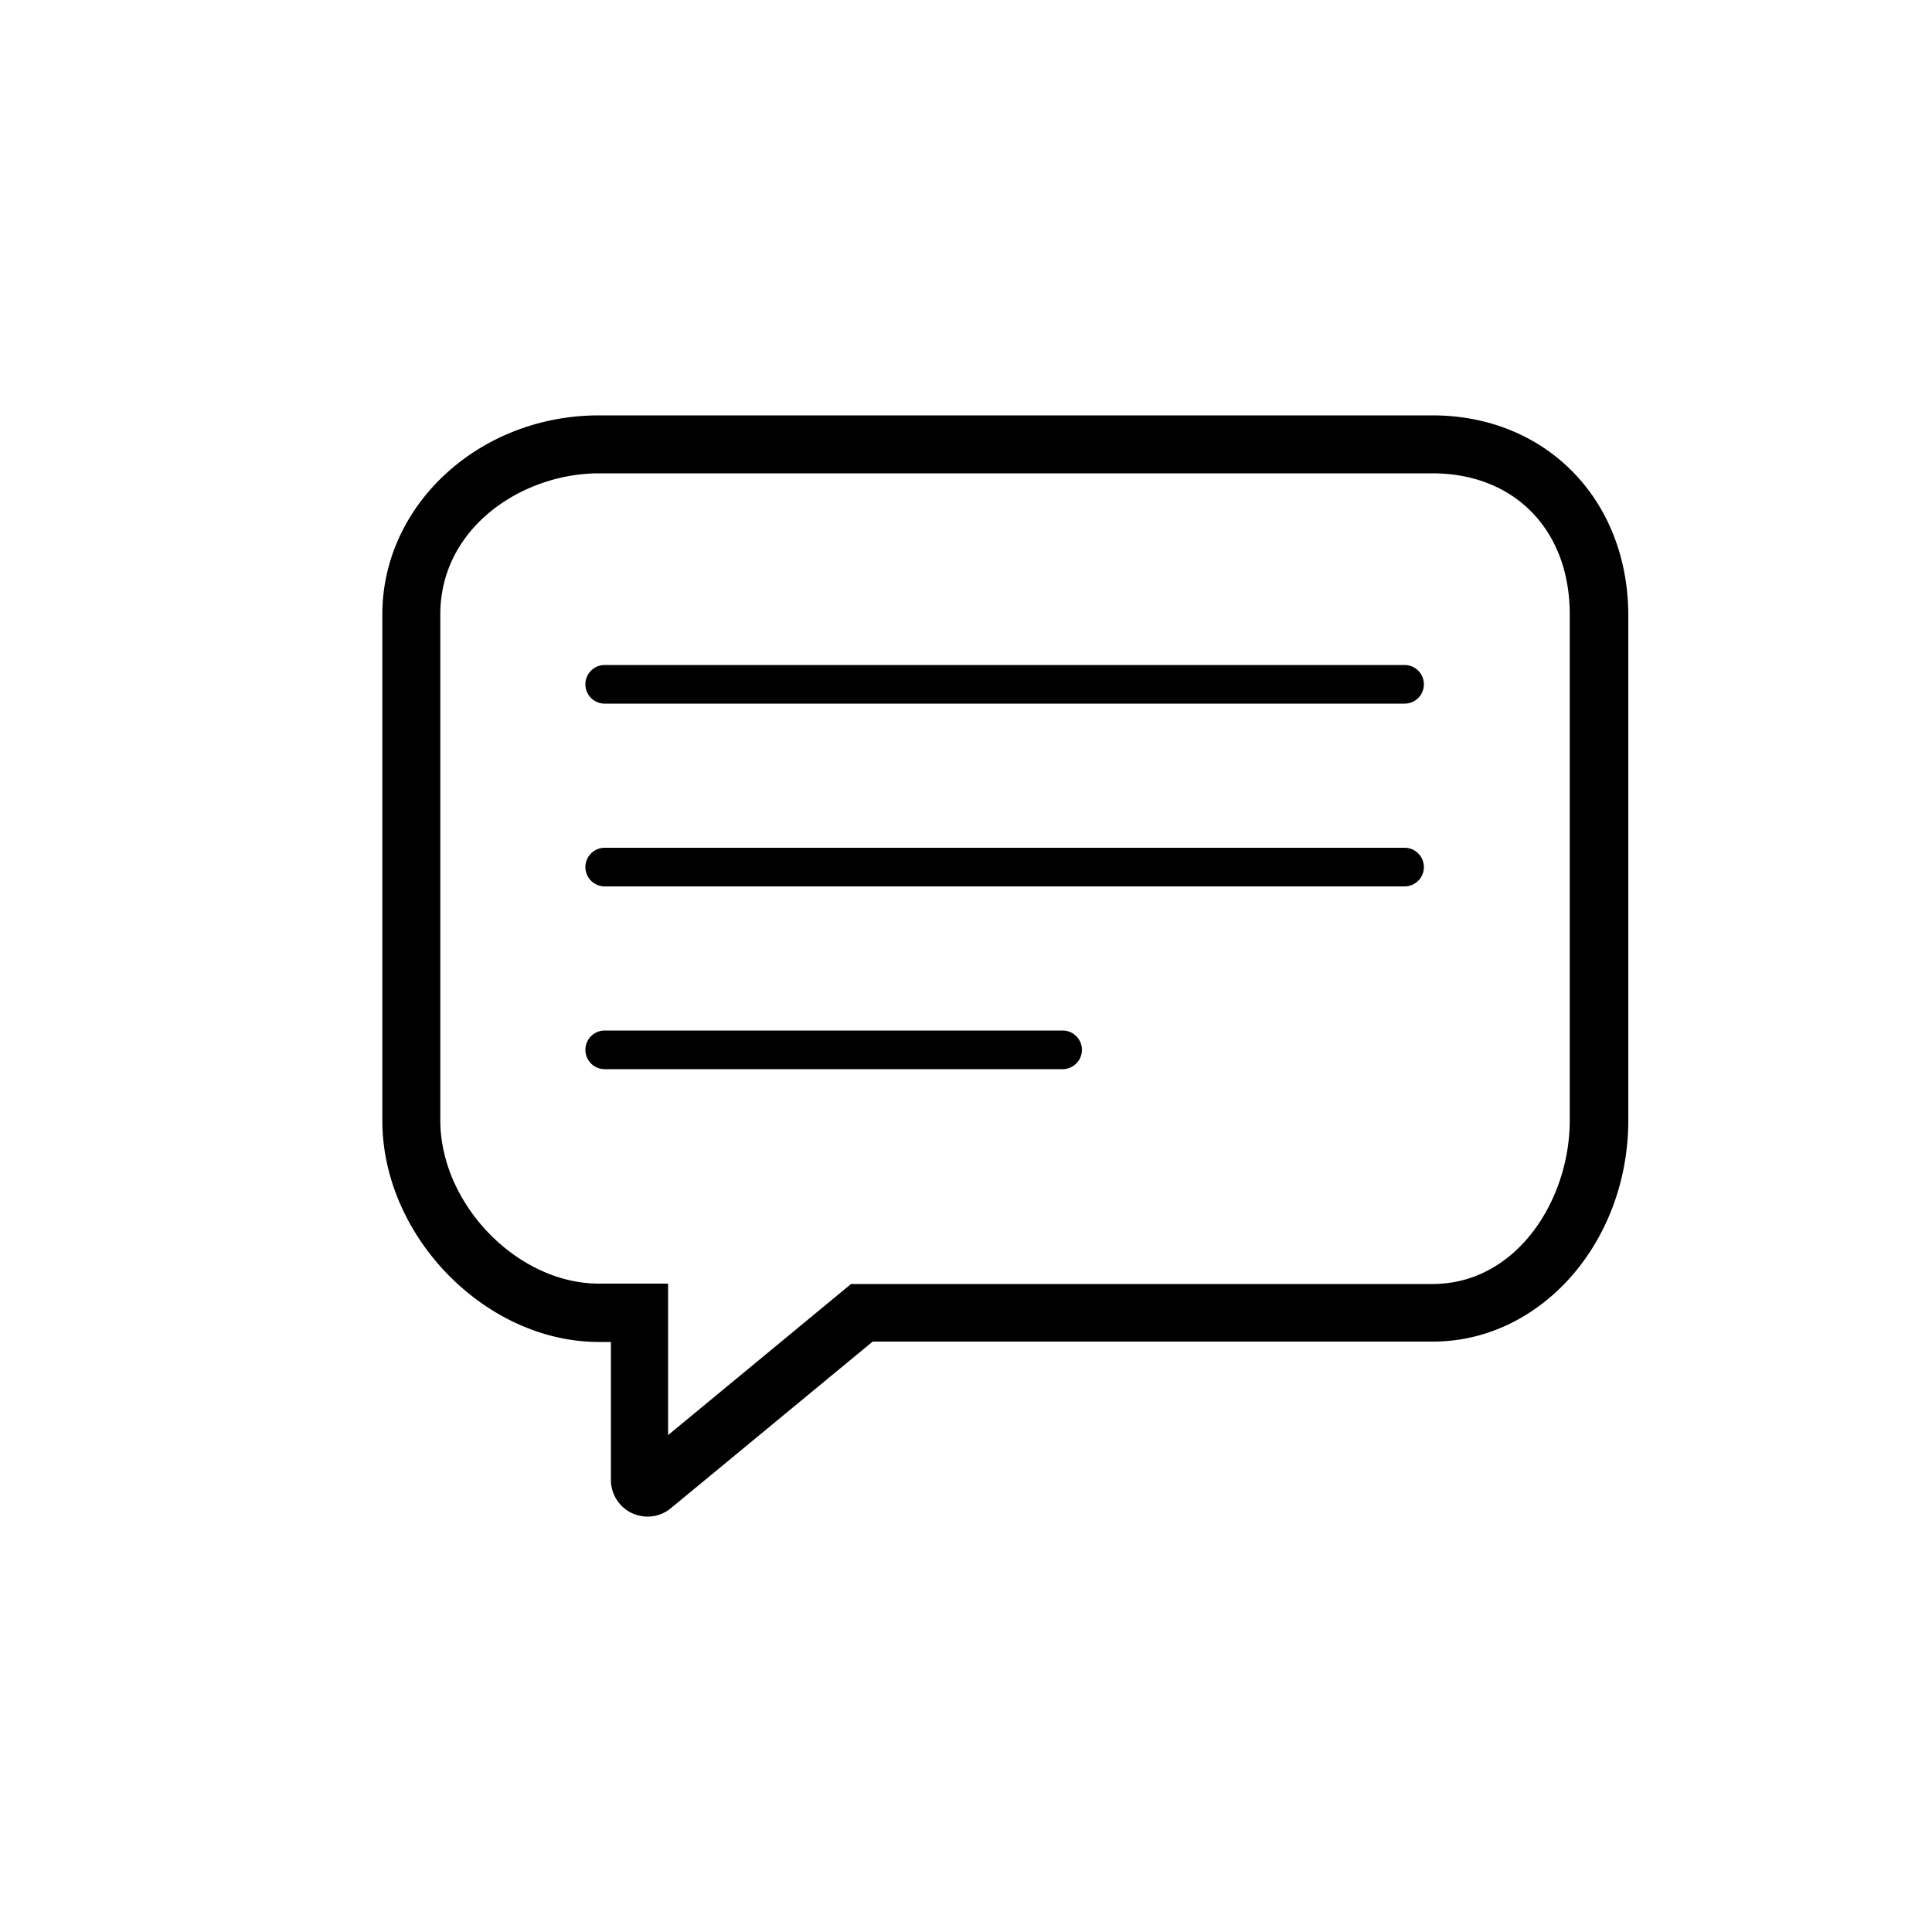   <svg viewBox='0 0 100 100'><path d='M72.7 34.42H31.3a1 1 0 1 0 0 2h41.4a1 1 0 0 0 0-2zm0 9.46H31.3a1 1 0 0 0 0 2h41.4a1 1 0 0 0 0-2zM55 53.34H31.3a1 1 0 1 0 0 2H55a1 1 0 1 0 0-2z' />
    <path d='M74.14 21.5H31c-6.18 0-11.21 4.62-11.21 10.3V58c0 6 5.34 11.46 11.21 11.46h.62v7.14a1.9 1.9 0 0 0 1.09 1.72 2 2 0 0 0 .81.18 1.9 1.9 0 0 0 1.21-.44l10.44-8.62h29c5.58 0 10.11-5.14 10.11-11.46V31.8c-.03-5.97-4.28-10.3-10.14-10.3zM81.25 58c0 4.07-2.72 8.46-7.11 8.46H44.05l-9.47 7.82v-7.84H31c-4.22 0-8.21-4.11-8.21-8.46V31.8c0-4.51 4.26-7.3 8.21-7.3h43.14c4.25 0 7.11 2.93 7.11 7.3z' />
  </svg>

